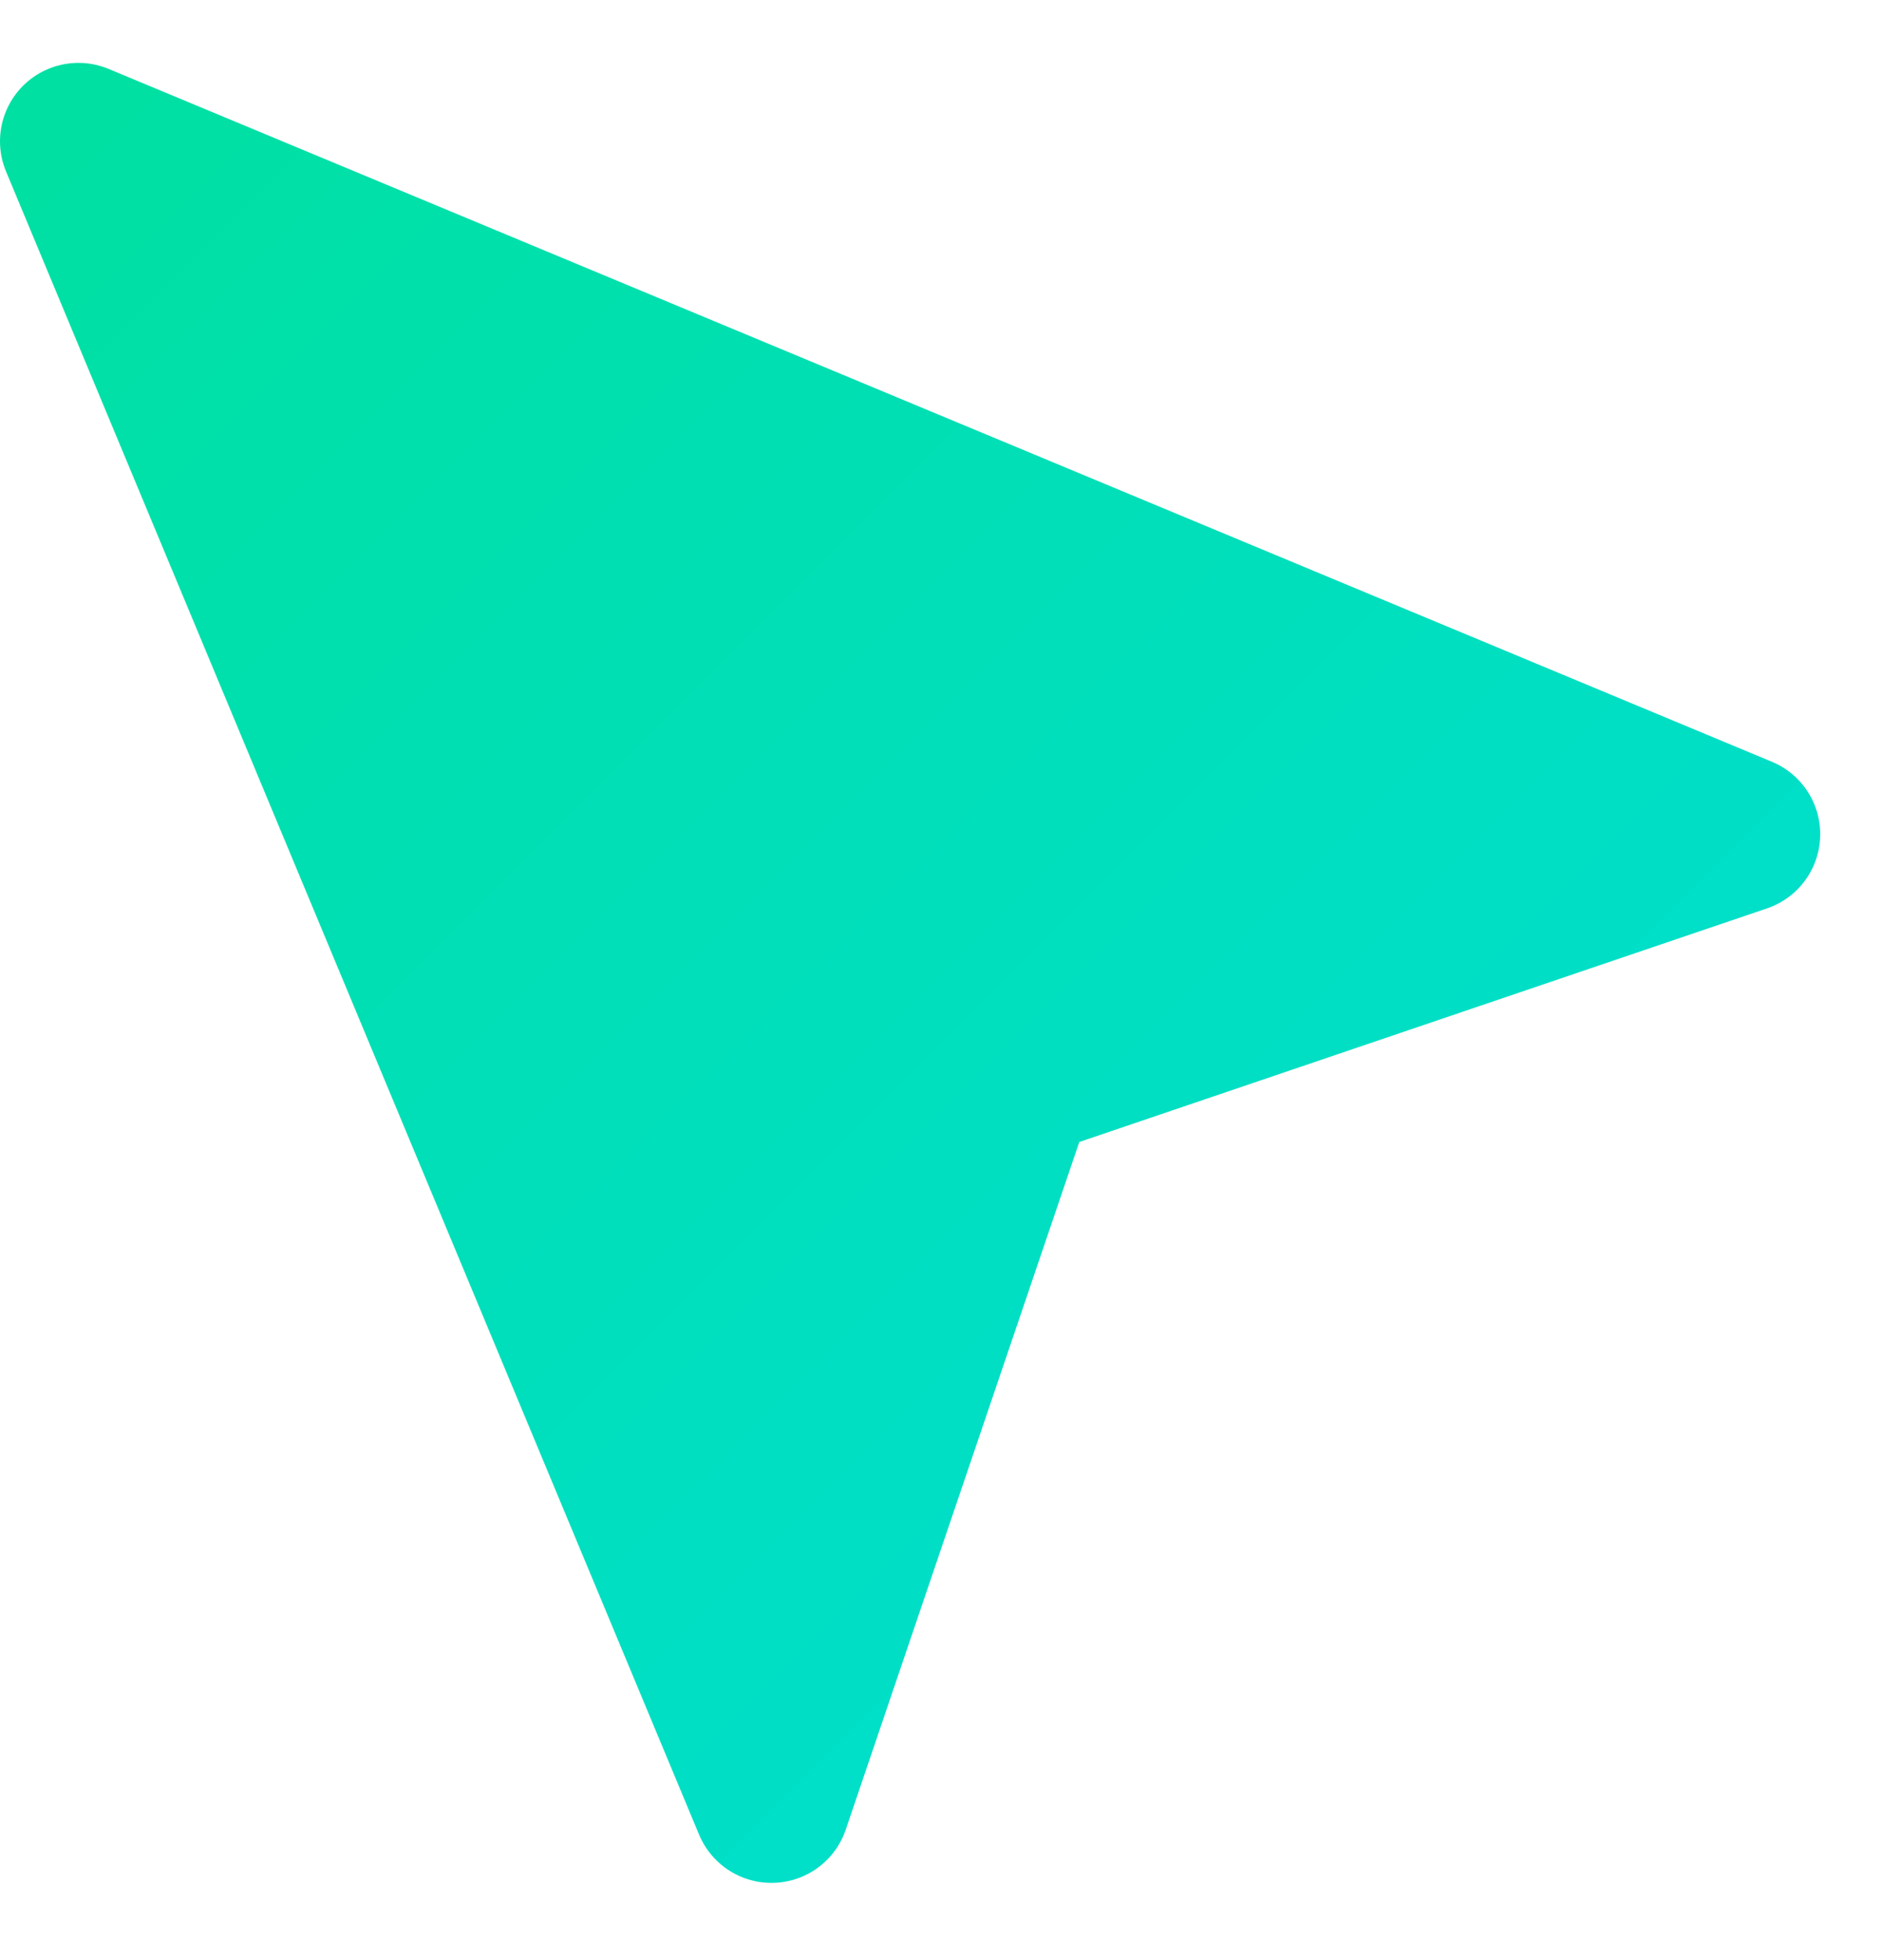 <svg width="24" height="25" viewBox="0 0 24 25" fill="none" xmlns="http://www.w3.org/2000/svg">
<path d="M1 1.802L9.838 23.015L12.975 13.777L22.212 10.639L1 1.802Z" fill="url(#paint0_linear_28_526)" stroke="url(#paint1_linear_28_526)" stroke-width="2" stroke-linecap="round" stroke-linejoin="round"/>
<defs>
<linearGradient id="paint0_linear_28_526" x1="1" y1="1.802" x2="22.212" y2="23.015" gradientUnits="userSpaceOnUse">
<stop stop-color="#00E0A3"/>
<stop offset="1" stop-color="#00DED5"/>
</linearGradient>
<linearGradient id="paint1_linear_28_526" x1="1" y1="1.802" x2="22.212" y2="23.015" gradientUnits="userSpaceOnUse">
<stop stop-color="#00E0A3"/>
<stop offset="1" stop-color="#00DED5"/>
</linearGradient>
</defs>
</svg>

